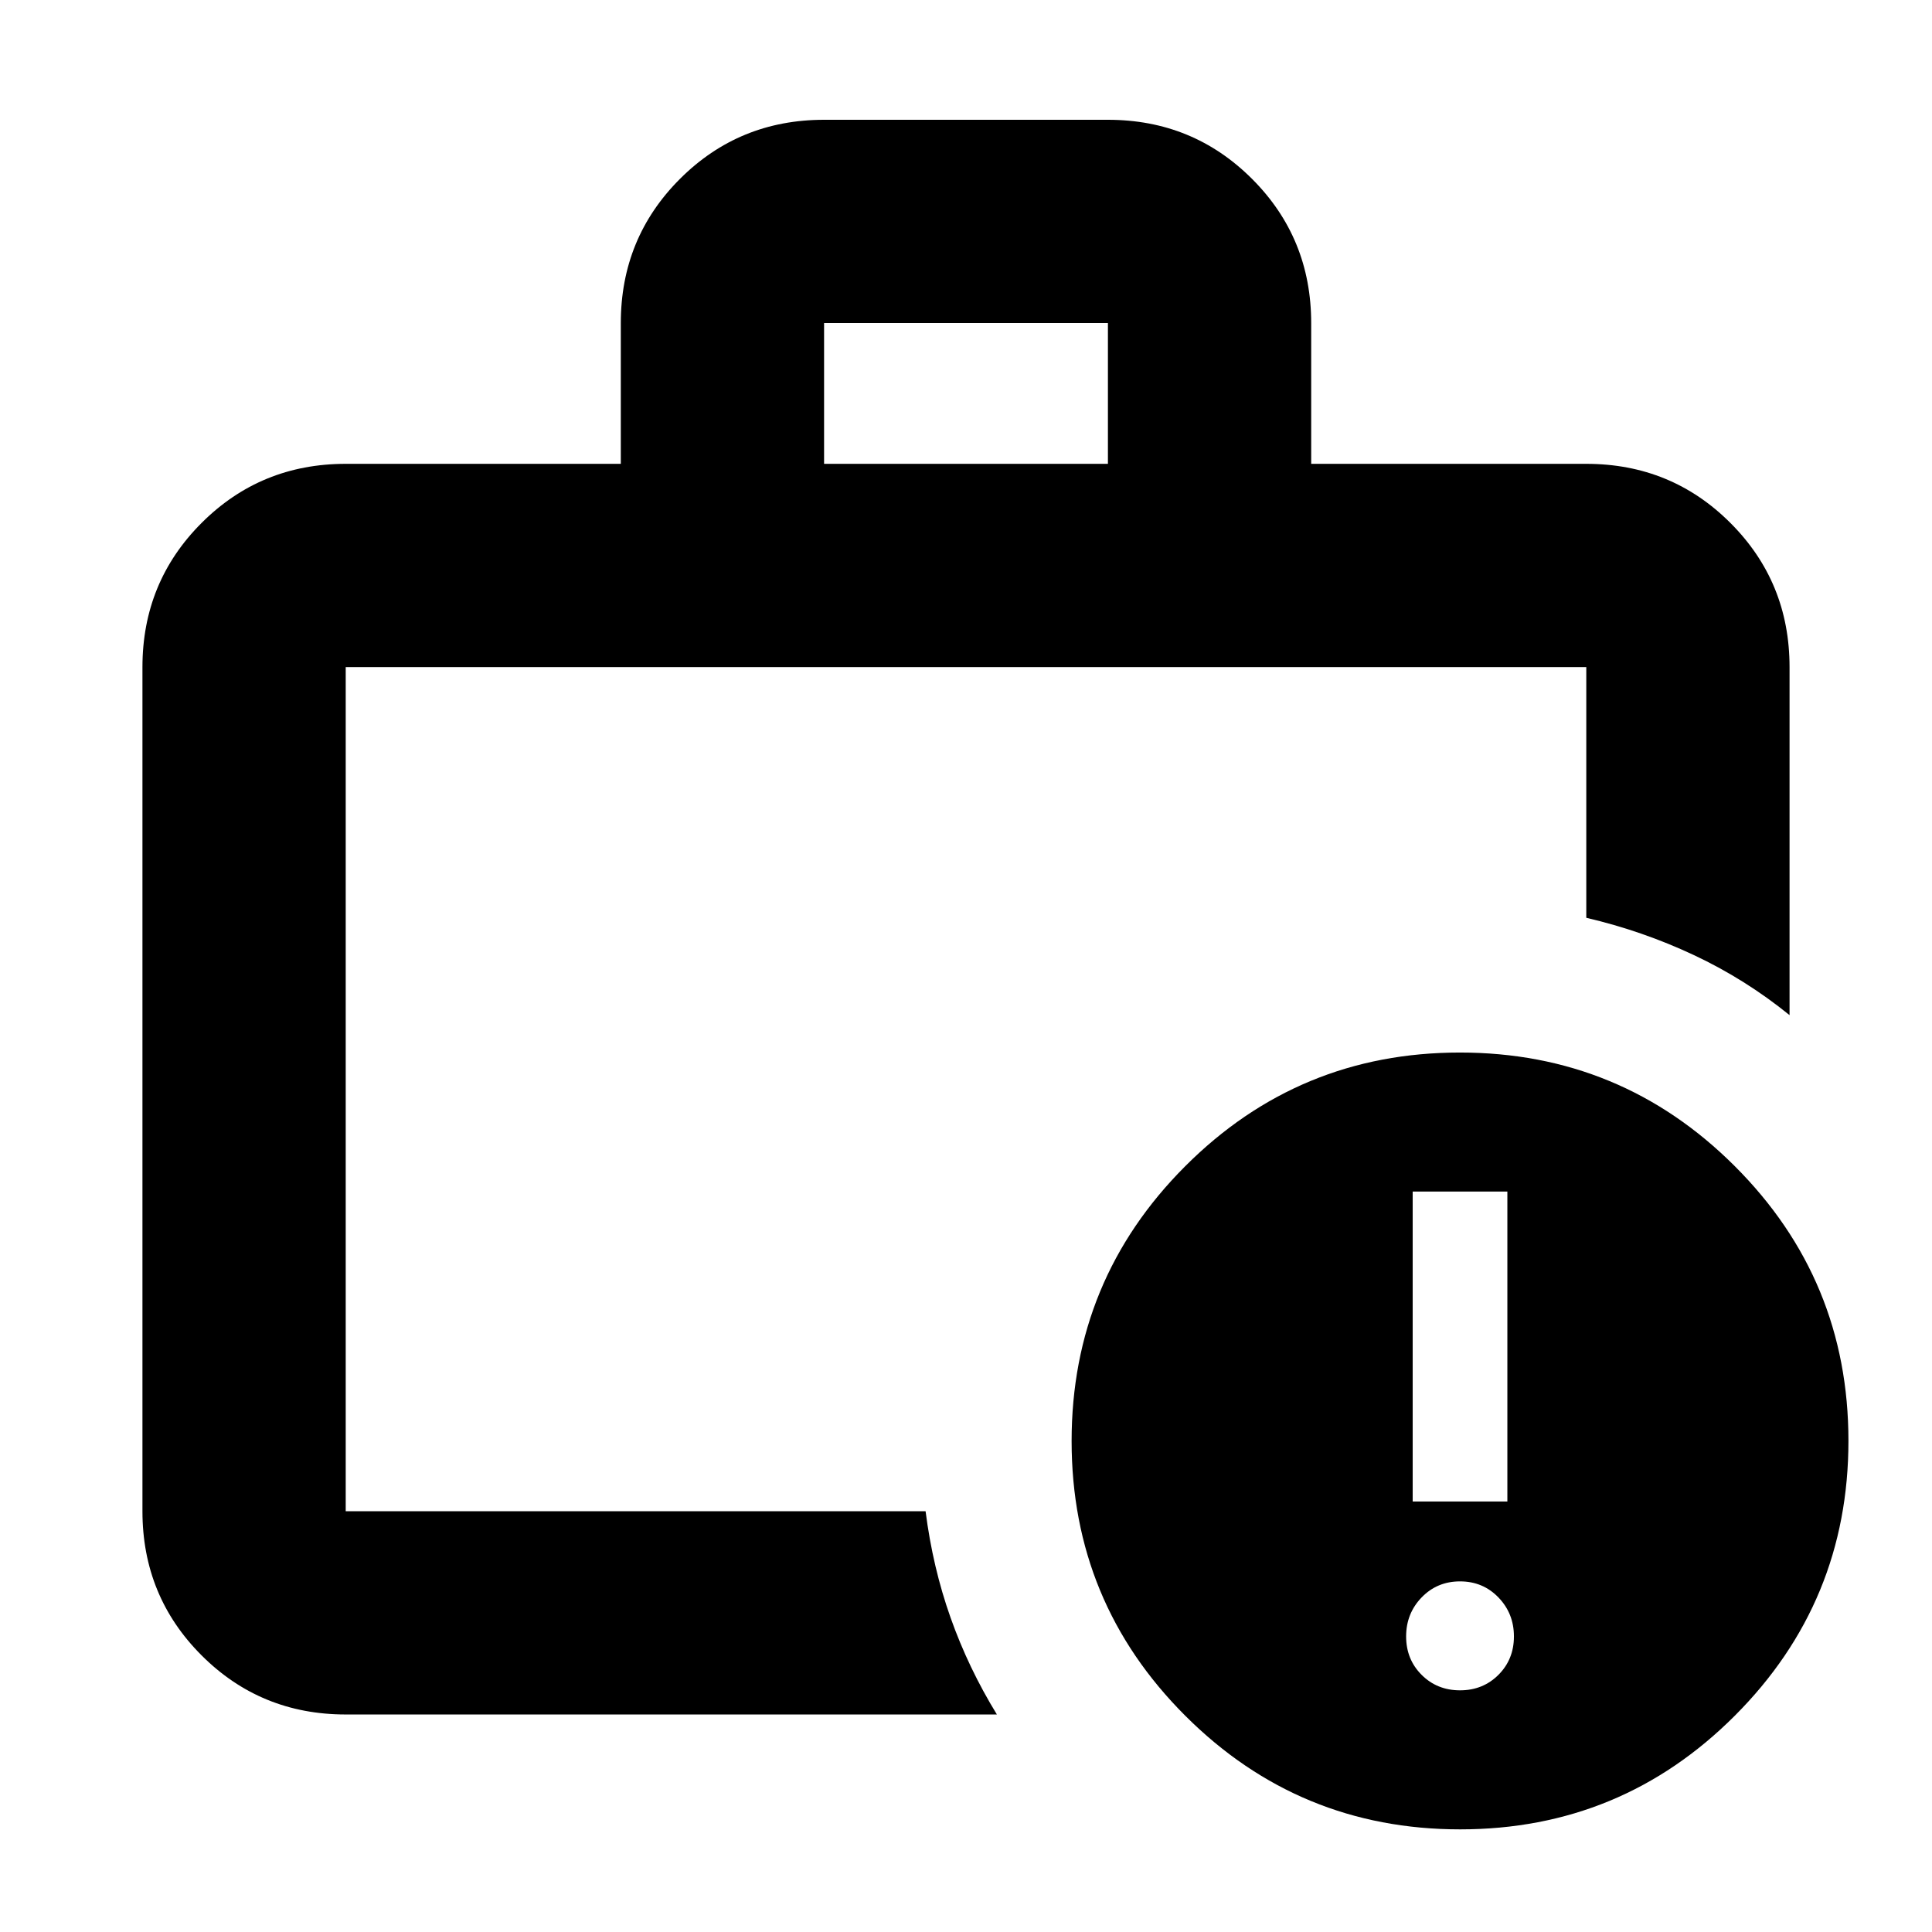 <svg xmlns="http://www.w3.org/2000/svg" height="24" viewBox="0 -960 960 960" width="24"><path d="M171.783-209.087v-419.434 419.434Zm237.696-520.436h141.042v-69.956H409.479v69.956ZM171.783-108.086q-42.242 0-71.622-29.379-29.38-29.38-29.38-71.622v-419.434q0-42.243 29.38-71.622 29.38-29.38 71.622-29.38h136.694v-69.956q0-42.242 29.38-71.622 29.379-29.379 71.622-29.379h141.042q42.243 0 71.622 29.379 29.38 29.38 29.38 71.622v69.956h136.694q42.242 0 71.622 29.38 29.379 29.379 29.379 71.622v172.934q-21.962-17.819-47.495-29.819-25.533-11.999-53.506-18.551v-124.564H171.783v419.434h288.13q3.566 27.913 12.425 52.914 8.858 25 23.011 48.087H171.783ZM725.546-51q-80.067 0-136.567-56.433-56.5-56.433-56.5-136.5 0-80.067 56.433-136.567 56.432-56.5 136.5-56.5 80.067 0 136.567 56.433 56.5 56.433 56.5 136.5 0 80.067-56.433 136.567Q805.613-51 725.546-51Zm-.067-69.087q11.391 0 19.087-7.695 7.696-7.696 7.696-19.088 0-11.391-7.696-19.369-7.696-7.979-19.087-7.979-11.392 0-19.088 7.979-7.695 7.978-7.695 19.369 0 11.392 7.695 19.088 7.696 7.695 19.088 7.695Zm-23.522-93.826h47.044v-154h-47.044v154Z"/></svg>